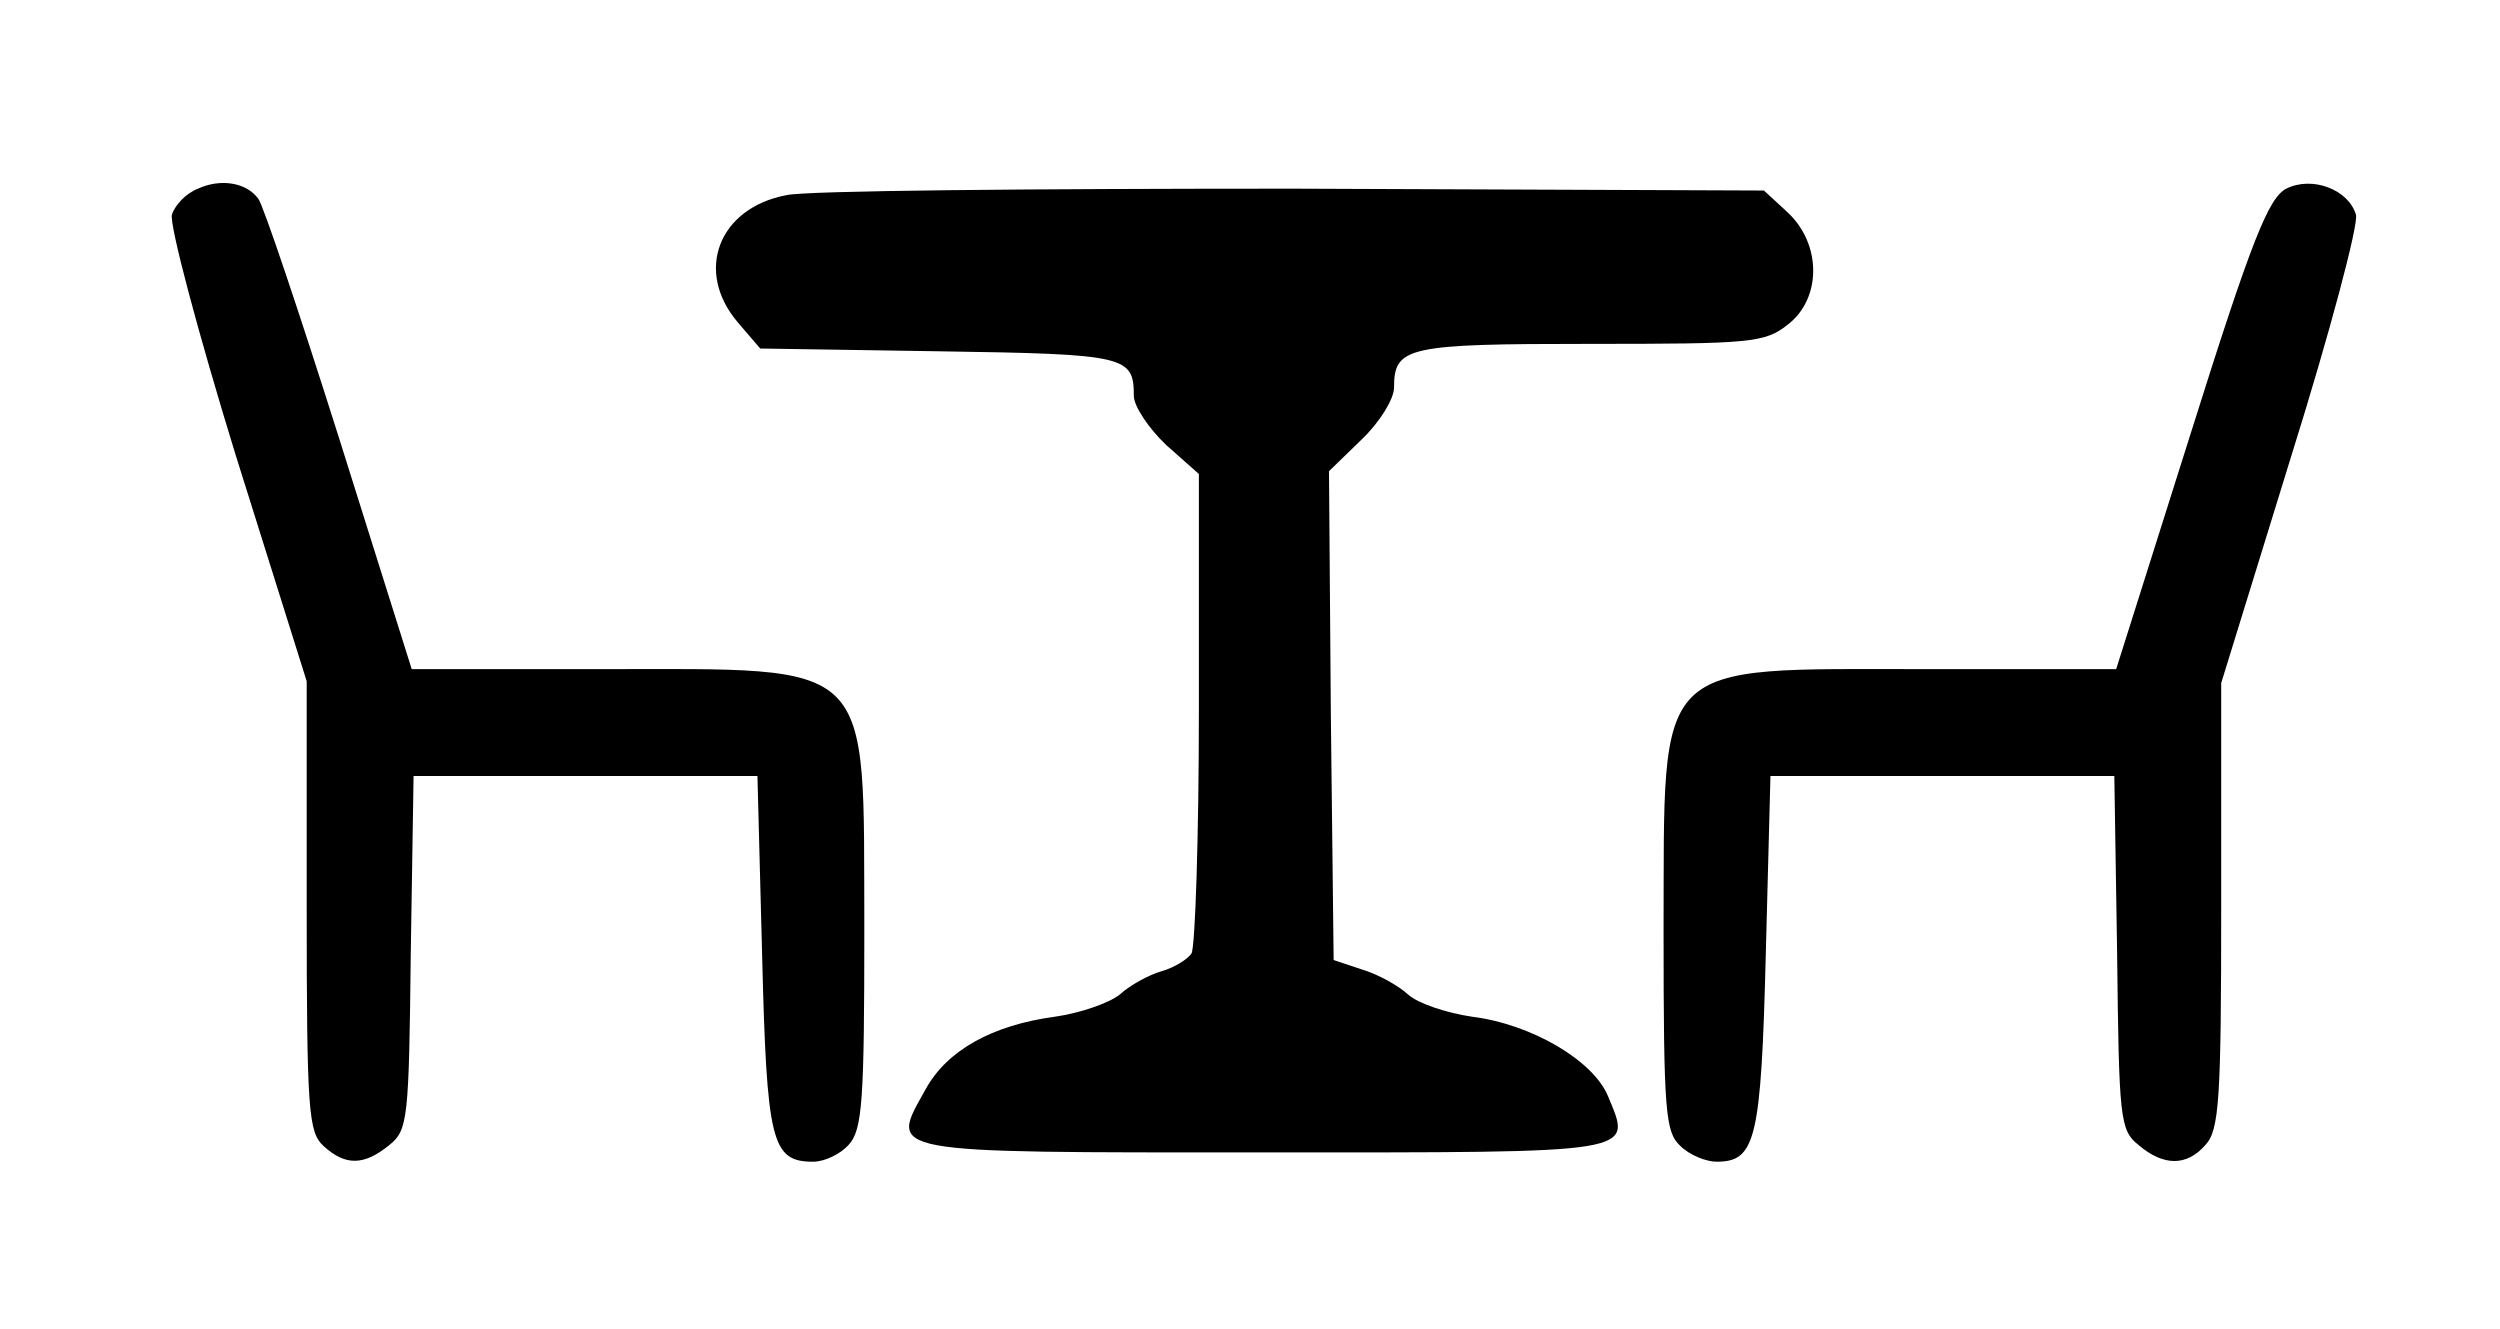 <?xml version="1.0" standalone="no"?>
<!DOCTYPE svg PUBLIC "-//W3C//DTD SVG 20010904//EN"
 "http://www.w3.org/TR/2001/REC-SVG-20010904/DTD/svg10.dtd">
<svg version="1.0" xmlns="http://www.w3.org/2000/svg"
 width="269pt" height="143pt" viewBox="0 0 269 143"
 preserveAspectRatio="xMidYMid meet">

<g transform="translate(0,143) scale(0.1,-0.1)"
fill="#000000" stroke="none">
<path d="M213 1227 c-13 -5 -25 -18 -28 -28 -3 -10 28 -127 69 -260 l76 -242
0 -242 c0 -222 2 -243 18 -258 24 -22 44 -21 71 1 20 16 21 28 23 207 l3 190
185 0 185 0 5 -191 c5 -203 10 -224 55 -224 12 0 29 8 38 18 15 16 17 47 17
233 -1 293 14 279 -283 279 l-204 0 -78 248 c-43 136 -82 252 -87 258 -13 18
-41 22 -65 11z"/>
<path d="M2460 1227 c-19 -10 -37 -54 -103 -264 l-80 -253 -204 0 c-297 0
-282 14 -283 -281 0 -197 2 -217 18 -232 10 -10 28 -17 39 -17 42 0 48 23 53
224 l5 191 185 0 185 0 3 -190 c2 -179 3 -191 23 -207 27 -23 52 -23 72 0 15
16 17 49 17 258 l0 239 75 243 c42 134 73 251 70 261 -8 27 -47 42 -75 28z"/>
<path d="M846 1220 c-73 -14 -99 -82 -52 -137 l24 -28 193 -3 c201 -3 209 -5
209 -48 0 -11 16 -35 35 -53 l35 -31 0 -253 c0 -138 -4 -257 -8 -263 -4 -6
-18 -15 -32 -19 -14 -4 -34 -15 -45 -25 -11 -9 -42 -20 -70 -24 -67 -9 -116
-36 -139 -78 -39 -70 -50 -68 364 -68 408 0 396 -2 370 61 -16 38 -82 77 -146
85 -27 4 -58 14 -69 24 -11 10 -33 22 -50 27 l-30 10 -3 263 -2 263 35 34 c20
19 35 44 35 56 0 44 14 47 211 47 173 0 188 1 213 21 36 28 36 86 0 120 l-26
24 -506 2 c-279 0 -525 -2 -546 -7z"/>
</g>
</svg>
